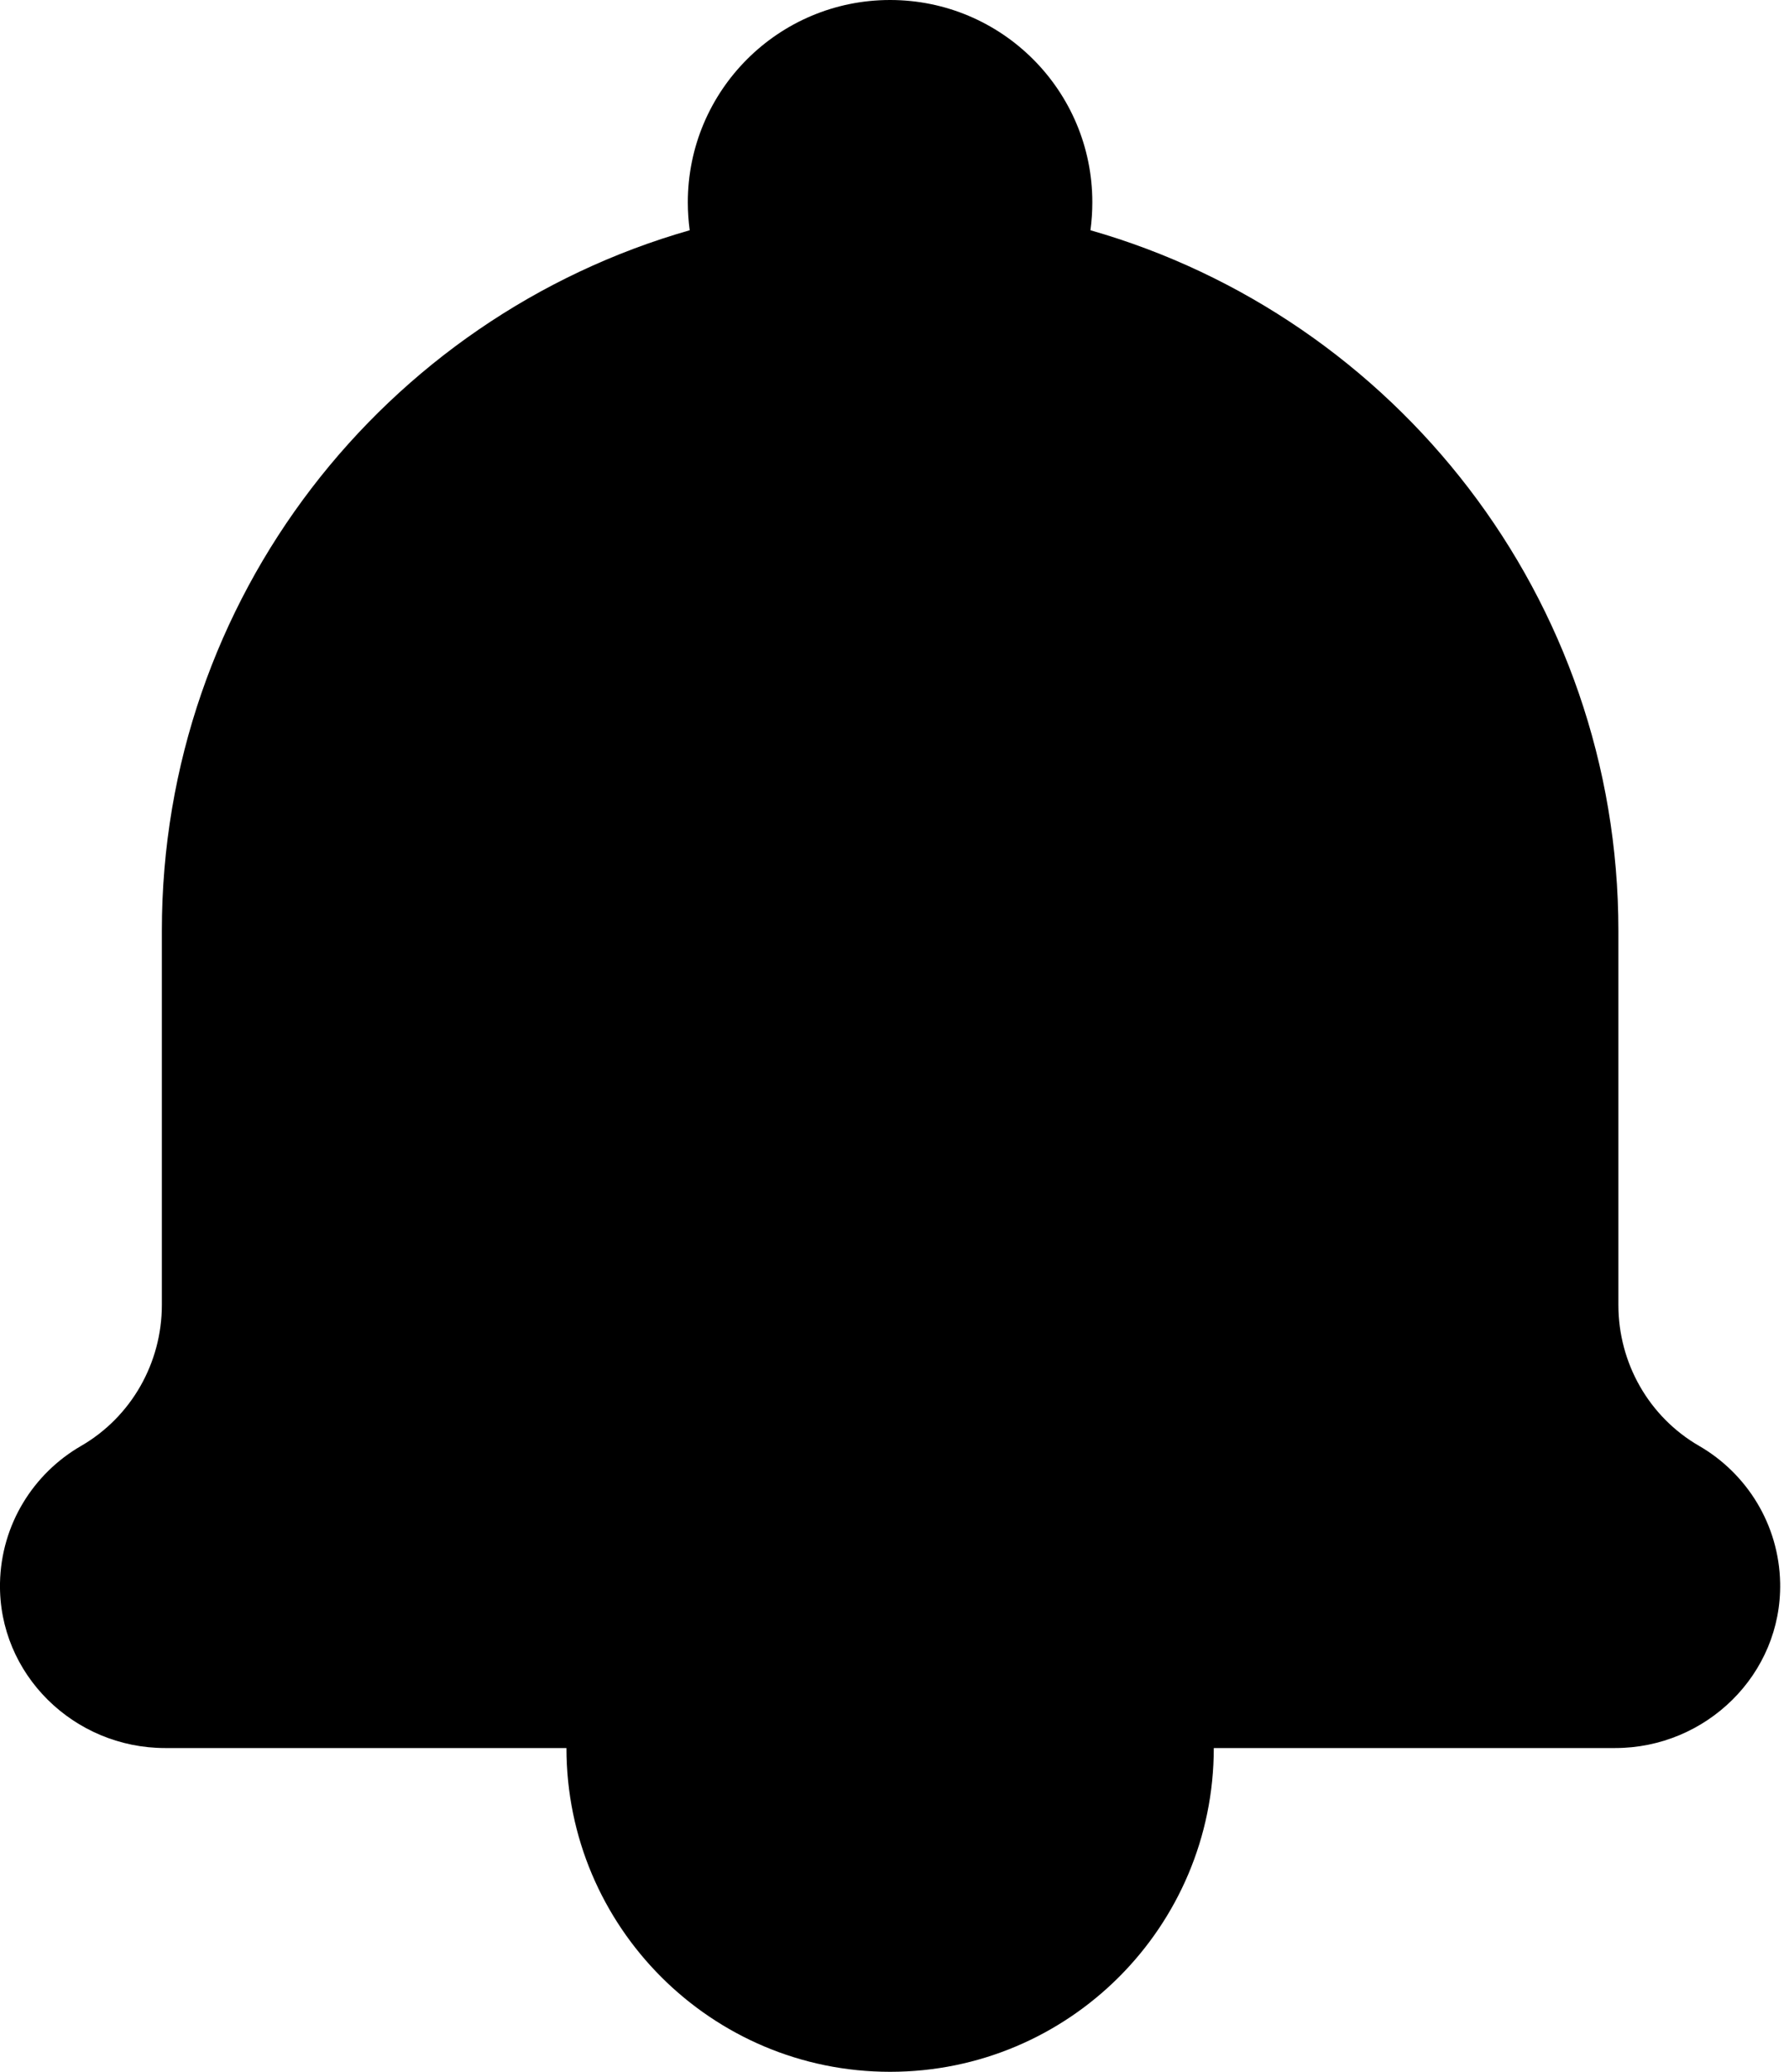 <svg width="19" height="22" viewBox="0 0 19 22" fill="none" xmlns="http://www.w3.org/2000/svg">
<path d="M18.046 15.354C17.512 15.046 17.188 14.473 17.188 13.857V9.883C17.188 6.349 14.818 3.369 11.581 2.445C11.594 2.348 11.601 2.249 11.601 2.148C11.601 0.962 10.64 0 9.453 0C8.267 0 7.305 0.962 7.305 2.148C7.305 2.249 7.312 2.348 7.325 2.445C4.088 3.369 1.719 6.349 1.719 9.883V13.857C1.719 14.473 1.394 15.046 0.861 15.354C0.355 15.646 0.012 16.188 0 16.81C-0.018 17.778 0.785 18.562 1.753 18.562H6.016C6.016 20.461 7.555 22 9.453 22C11.352 22 12.891 20.461 12.891 18.562H17.154C18.121 18.562 18.924 17.778 18.906 16.81C18.894 16.188 18.551 15.646 18.046 15.354Z" fill="black"/>
</svg>
